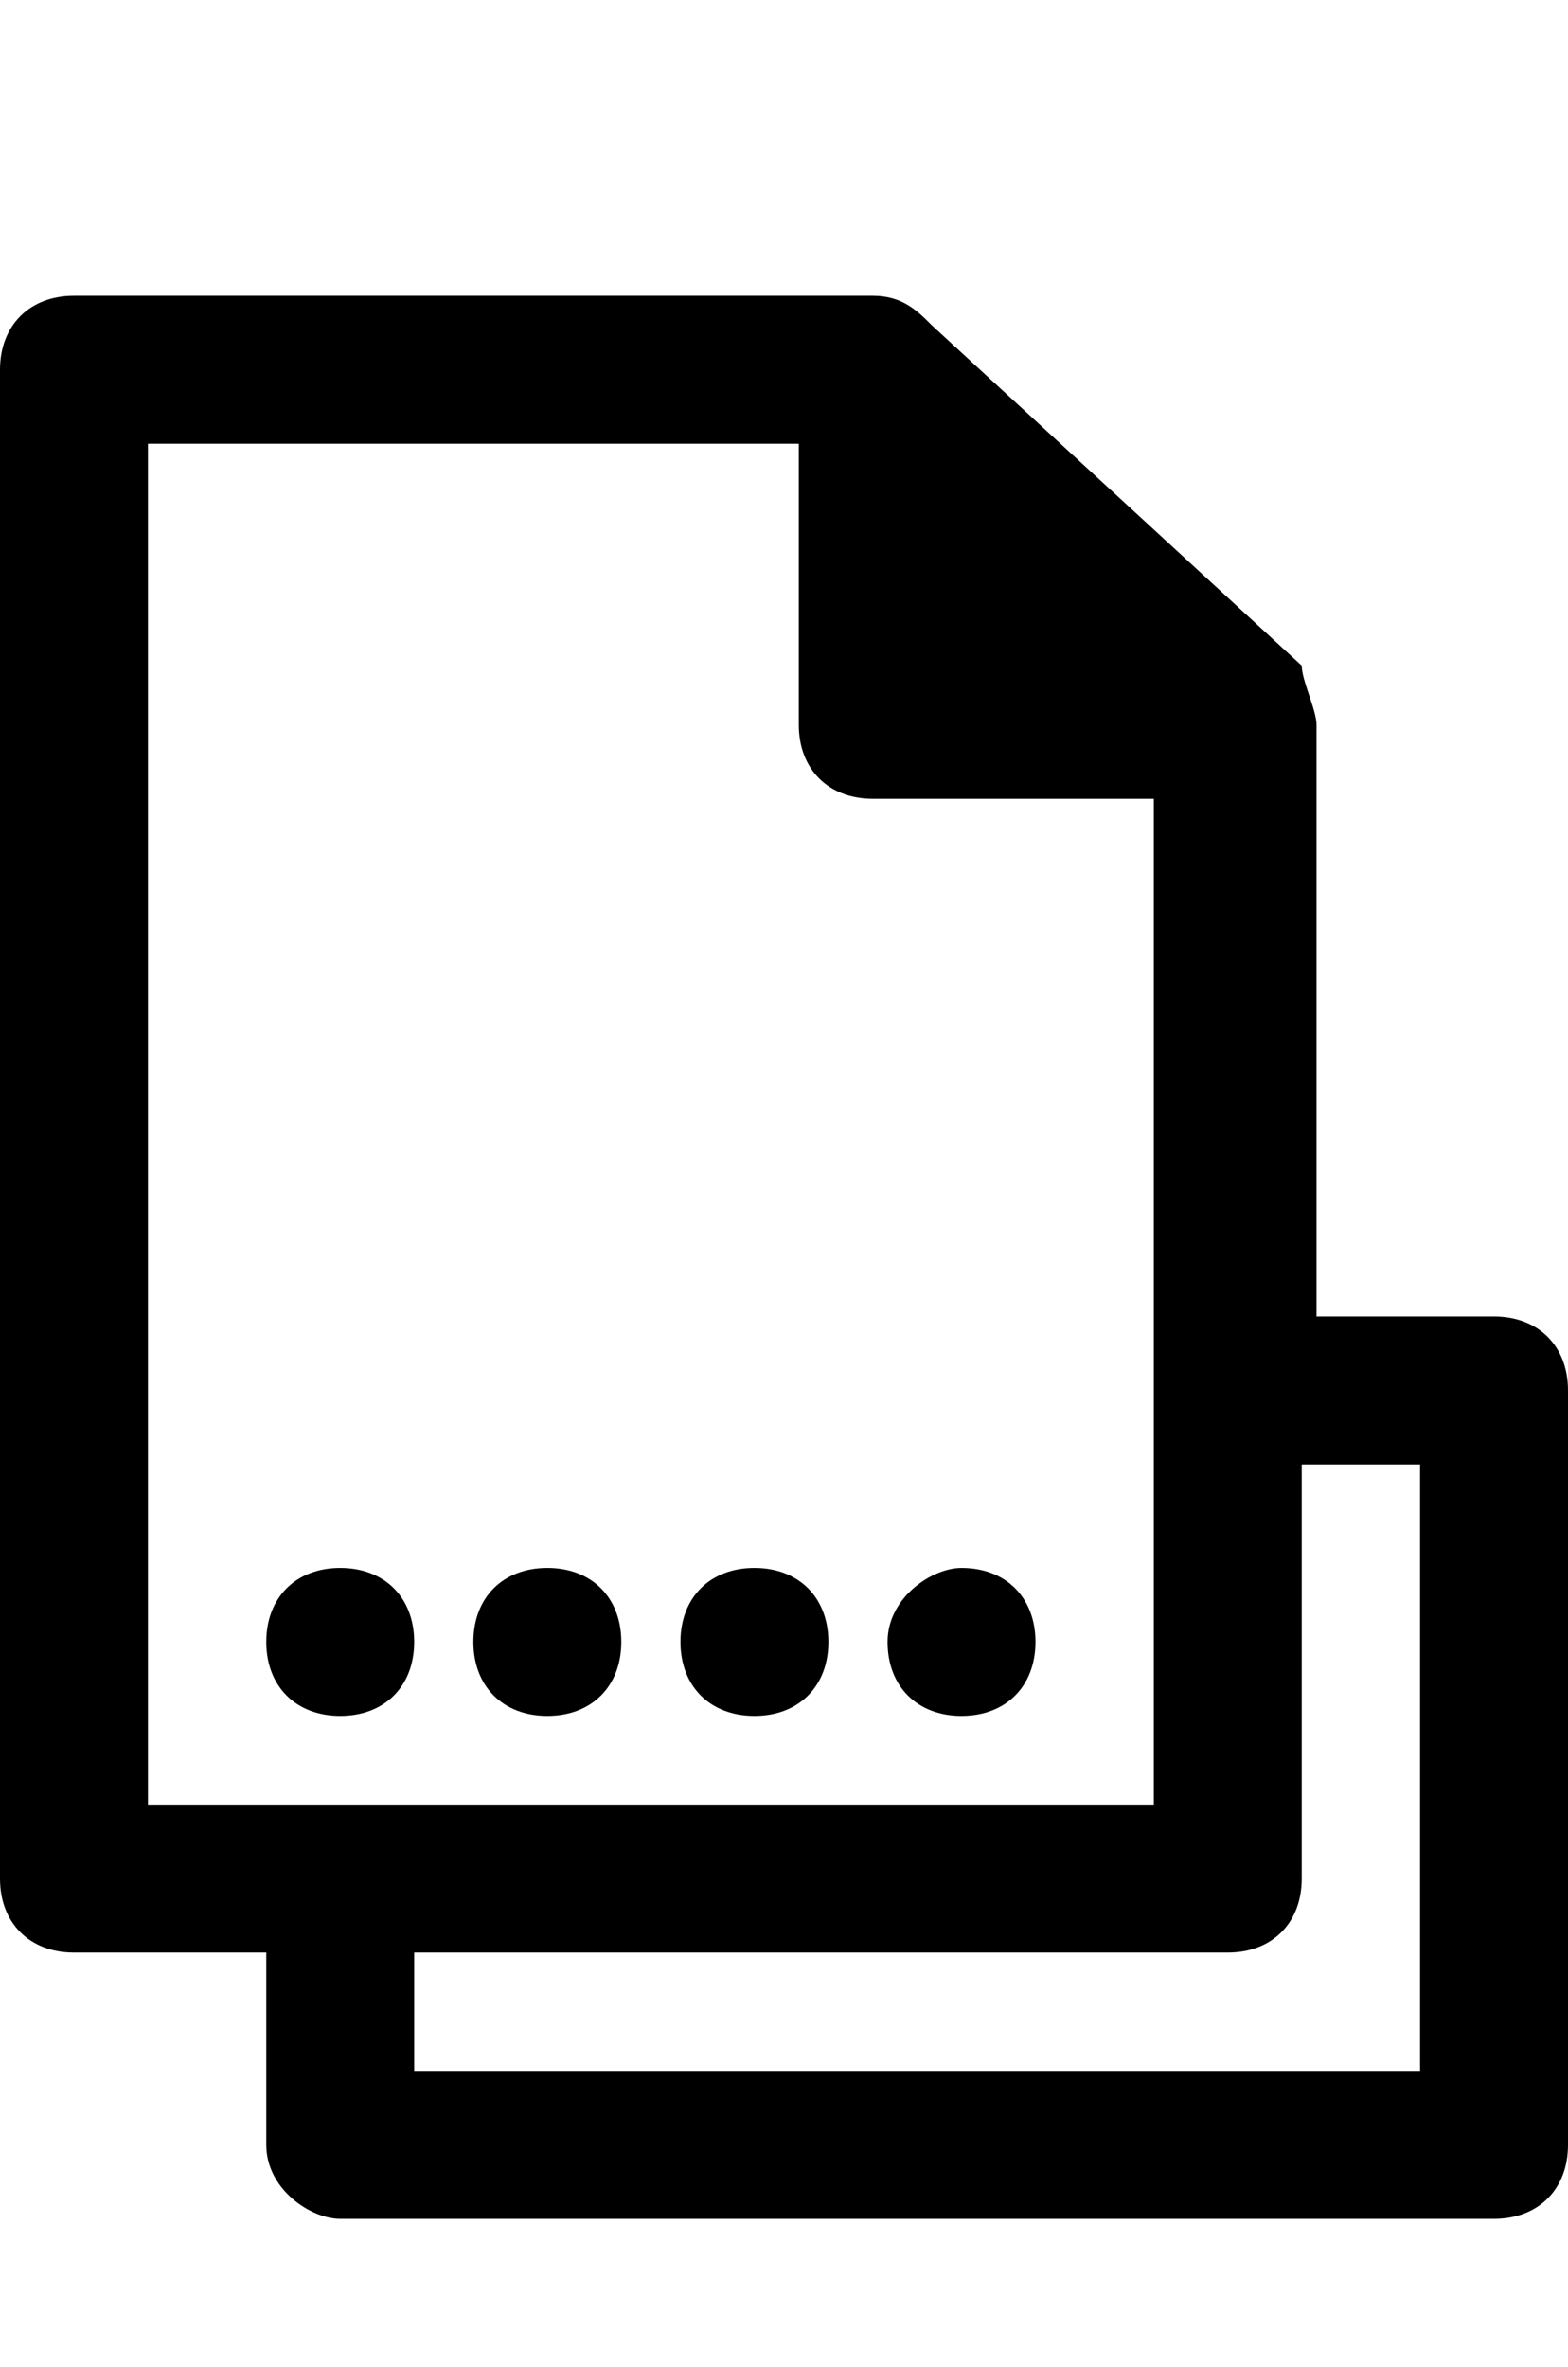 <svg class="cf-icon-svg" aria-label="appendix" version="1.1" viewBox="0 0 10.6 16">
<path d="M8.9,8.9v-4c0-0.1-0.1-0.3-0.1-0.4L6.3,2.2C6.2,2.1,6.1,2,5.9,2H0.5C0.2,2,0,2.2,0,2.5v10.2c0,0.3,0.2,0.5,0.5,0.5h1.3v1.3
	c0,0.3,0.3,0.5,0.5,0.5h7.8c0.3,0,0.5-0.2,0.5-0.5V9.4c0-0.3-0.2-0.5-0.5-0.5H8.9L8.9,8.9z M1,3h4.4v1.9c0,0.3,0.2,0.5,0.5,0.5h1.9
	v6.8H1V3z M2.8,14v-0.8h5.5c0.3,0,0.5-0.2,0.5-0.5V9.9h0.8V14H2.8z M4.6,11.1c0,0.3,0.2,0.5,0.5,0.5s0.5-0.2,0.5-0.5
	s-0.2-0.5-0.5-0.5C4.8,10.6,4.6,10.8,4.6,11.1L4.6,11.1z M3.2,11.1c0,0.3,0.2,0.5,0.5,0.5s0.5-0.2,0.5-0.5S4,10.6,3.7,10.6
	S3.2,10.8,3.2,11.1L3.2,11.1z M1.8,11.1c0,0.3,0.2,0.5,0.5,0.5s0.5-0.2,0.5-0.5s-0.2-0.5-0.5-0.5S1.8,10.8,1.8,11.1L1.8,11.1z
	 M6,11.1c0,0.3,0.2,0.5,0.5,0.5S7,11.4,7,11.1c0-0.3-0.2-0.5-0.5-0.5C6.3,10.6,6,10.8,6,11.1z"/>
</svg>
